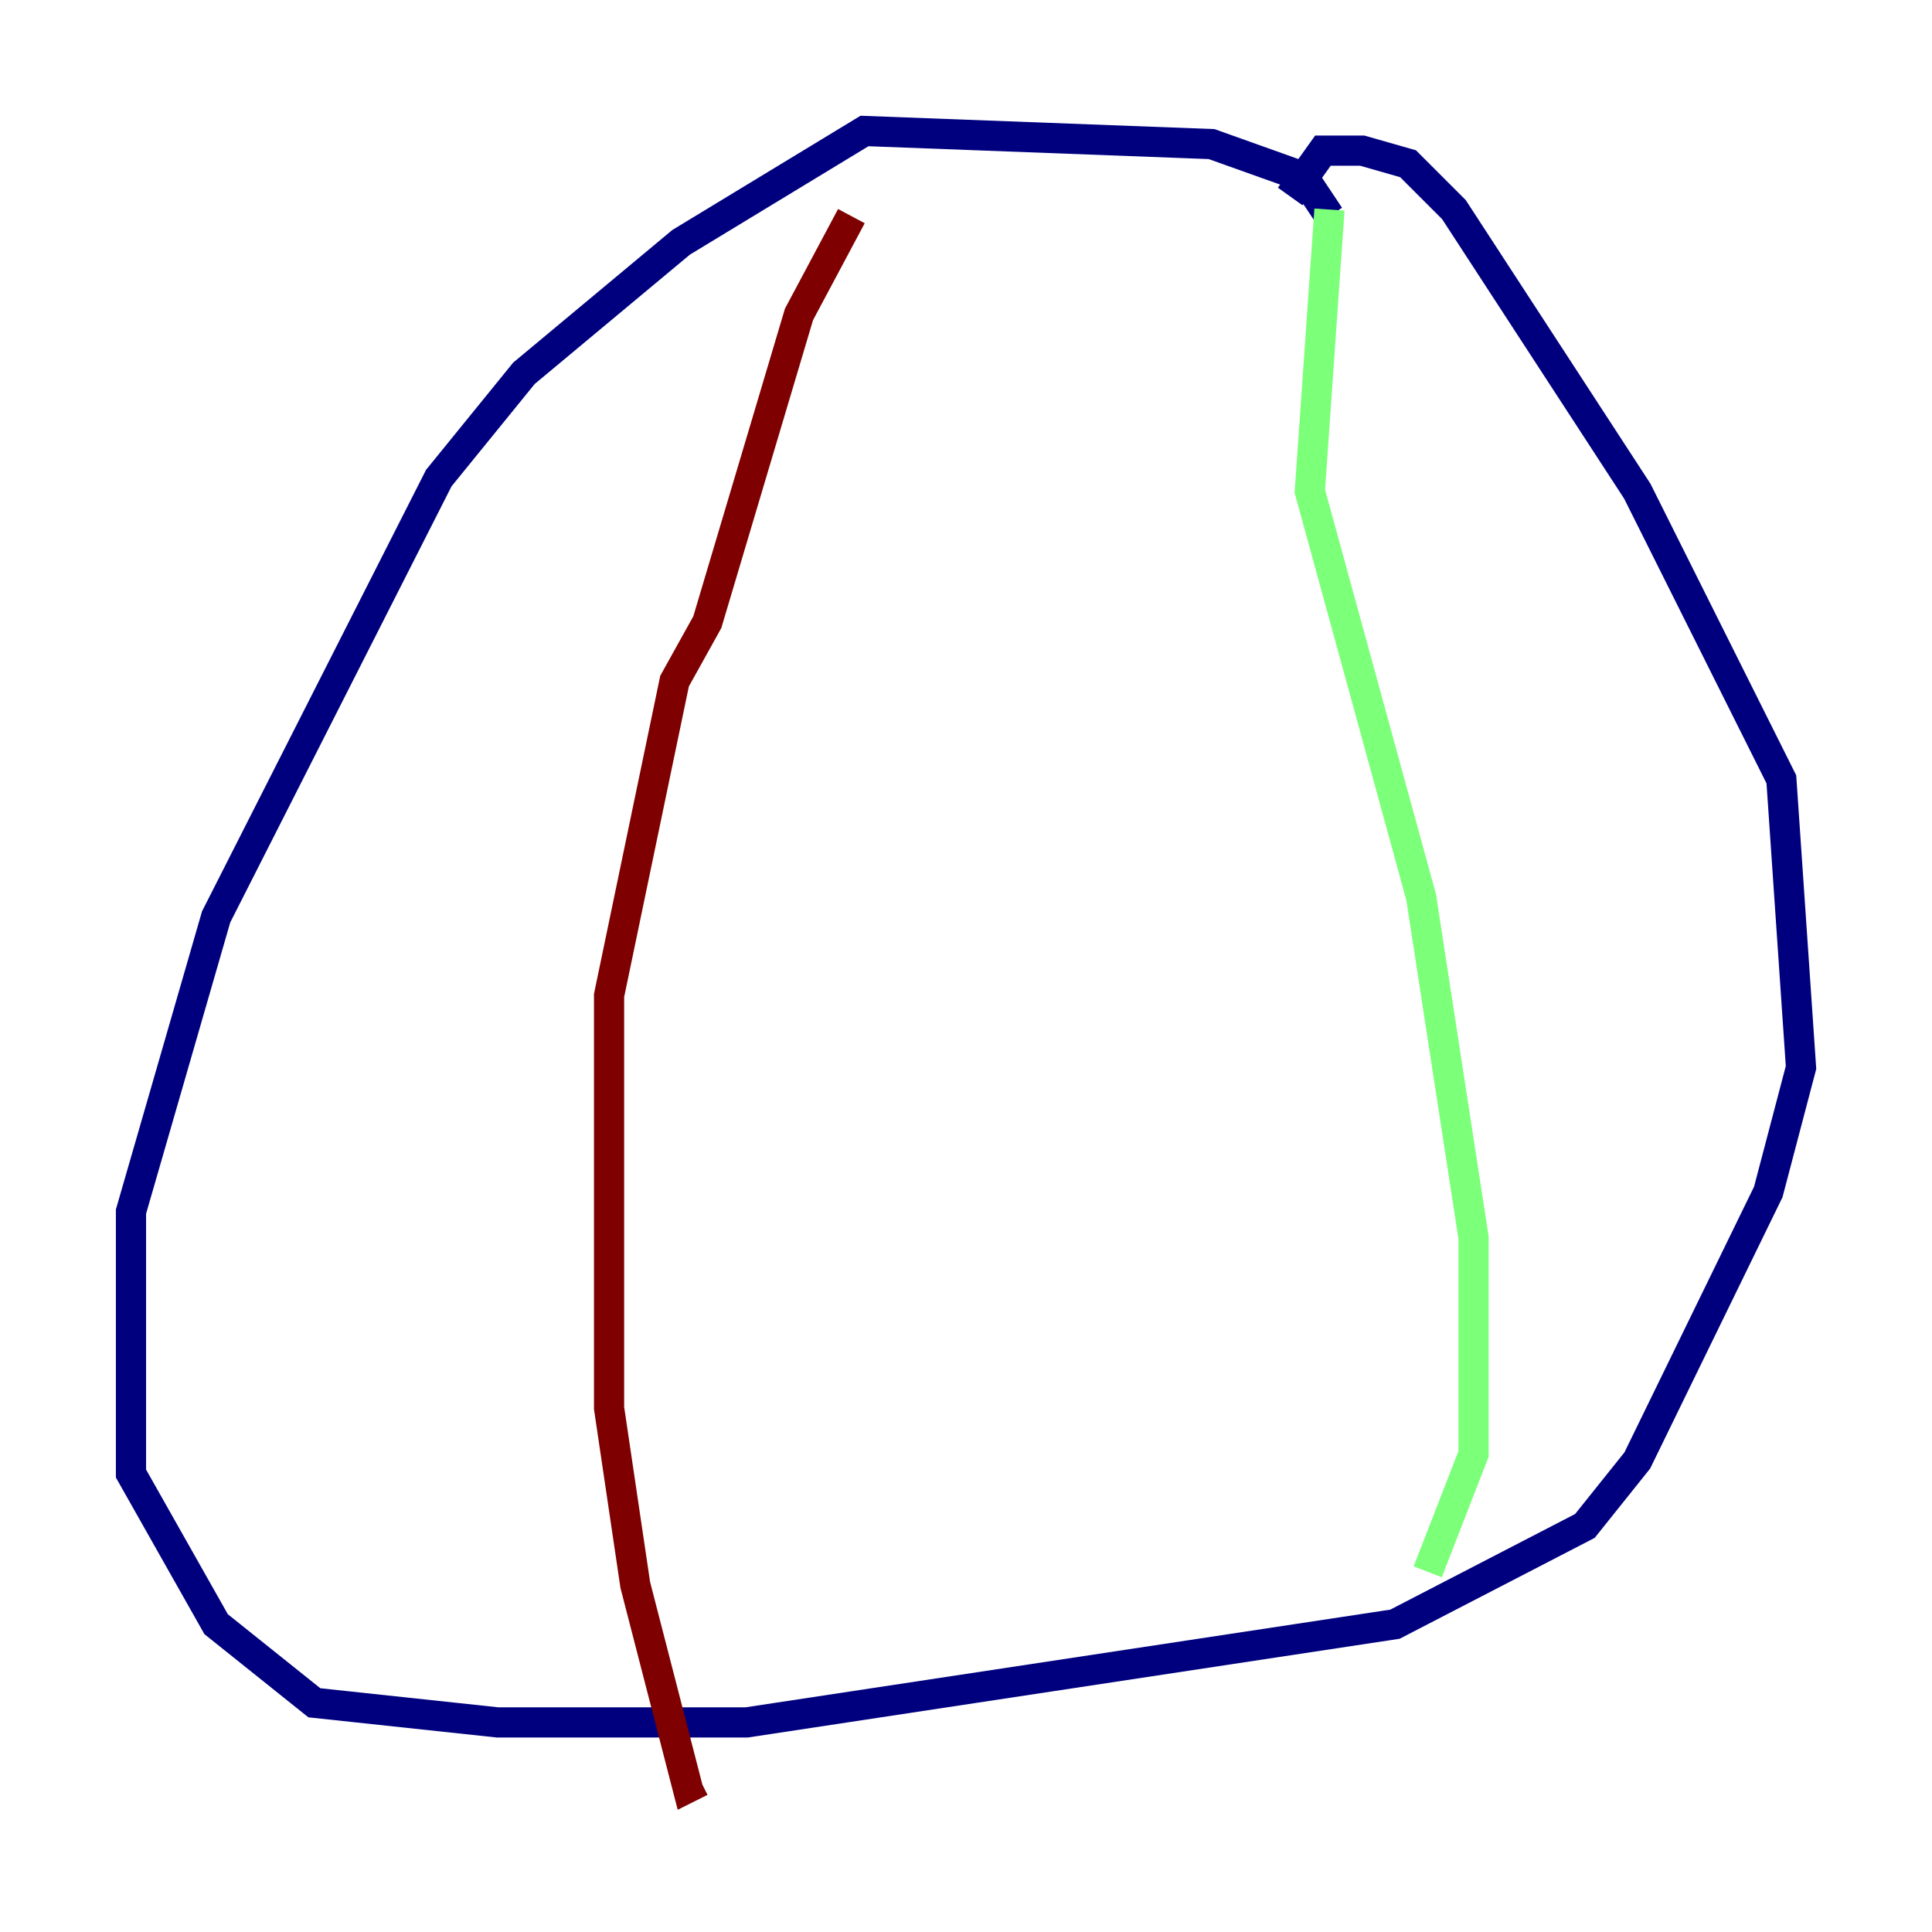 <?xml version="1.0" encoding="utf-8" ?>
<svg baseProfile="tiny" height="128" version="1.2" viewBox="0,0,128,128" width="128" xmlns="http://www.w3.org/2000/svg" xmlns:ev="http://www.w3.org/2001/xml-events" xmlns:xlink="http://www.w3.org/1999/xlink"><defs /><polyline fill="none" points="88.081,14.319 86.346,11.715 80.271,9.546 57.275,8.678 45.125,16.054 34.712,24.732 29.071,31.675 14.319,60.746 8.678,80.271 8.678,97.627 14.319,107.607 20.827,112.814 32.976,114.115 49.464,114.115 92.42,107.607 105.003,101.098 108.475,96.759 117.153,78.969 119.322,70.725 118.02,51.634 108.475,32.542 96.325,13.885 93.288,10.848 90.251,9.98 87.647,9.98 85.478,13.017" stroke="#00007f" stroke-width="2" /><polyline fill="none" points="88.081,13.885 86.78,32.542 94.156,59.444 97.627,82.007 97.627,96.325 94.59,104.136" stroke="#7cff79" stroke-width="2" /><polyline fill="none" points="56.407,14.319 52.936,20.827 46.861,41.22 44.691,45.125 40.352,65.953 40.352,93.288 42.088,105.003 45.559,118.454 46.427,118.02" stroke="#7f0000" stroke-width="2" /></svg>